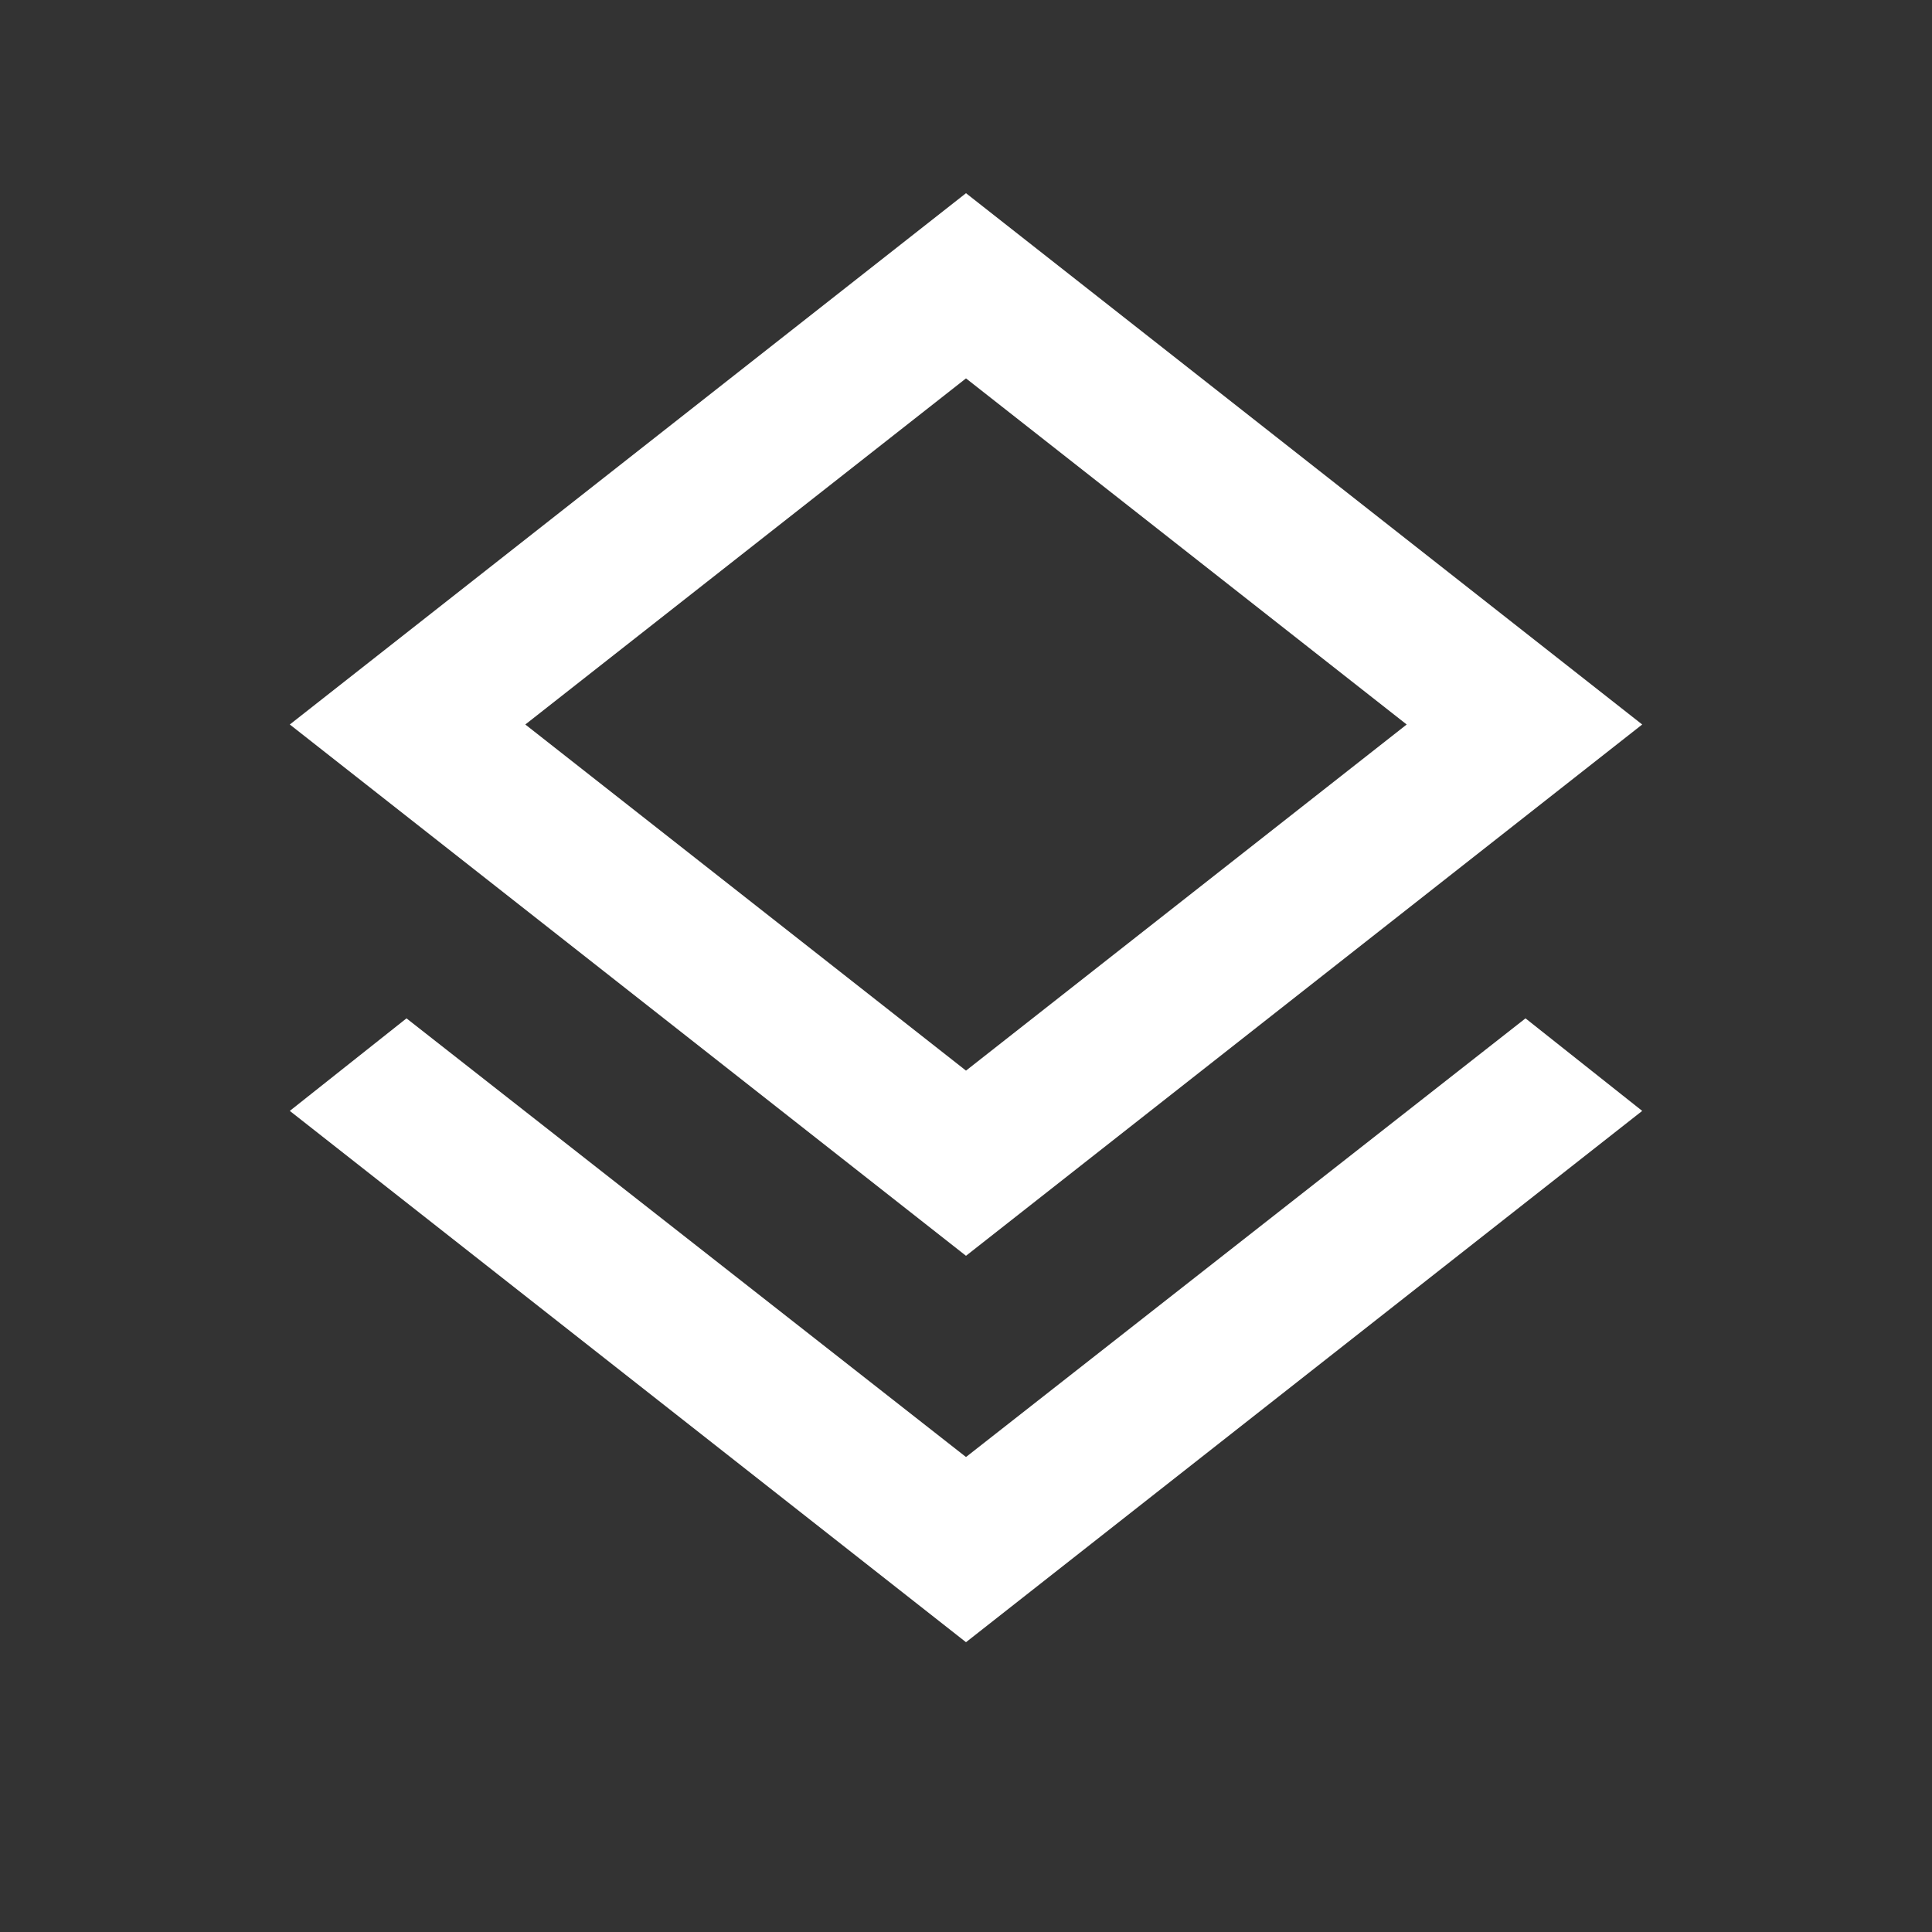 <?xml version="1.0" encoding="UTF-8" standalone="no"?>
<svg
   height="20"
   width="20"
   version="1.1"
   id="svg4"
   xmlns="http://www.w3.org/2000/svg"
   xmlns:svg="http://www.w3.org/2000/svg">
  <rect width="100%" height="100%" fill="#333333" stroke="none"/>
  <defs
     id="defs8" />
  <path
     d="m10 17-7-5.5 1.208-.958L10 15.083l5.792-4.541L17 11.5Zm0-4L3 7.5 10 2l7 5.5Zm0-5.375Zm0 3.458L14.562 7.5 10 3.917 5.438 7.5Z"
     id="path2"
     style="fill:#ffffff" />
</svg>
